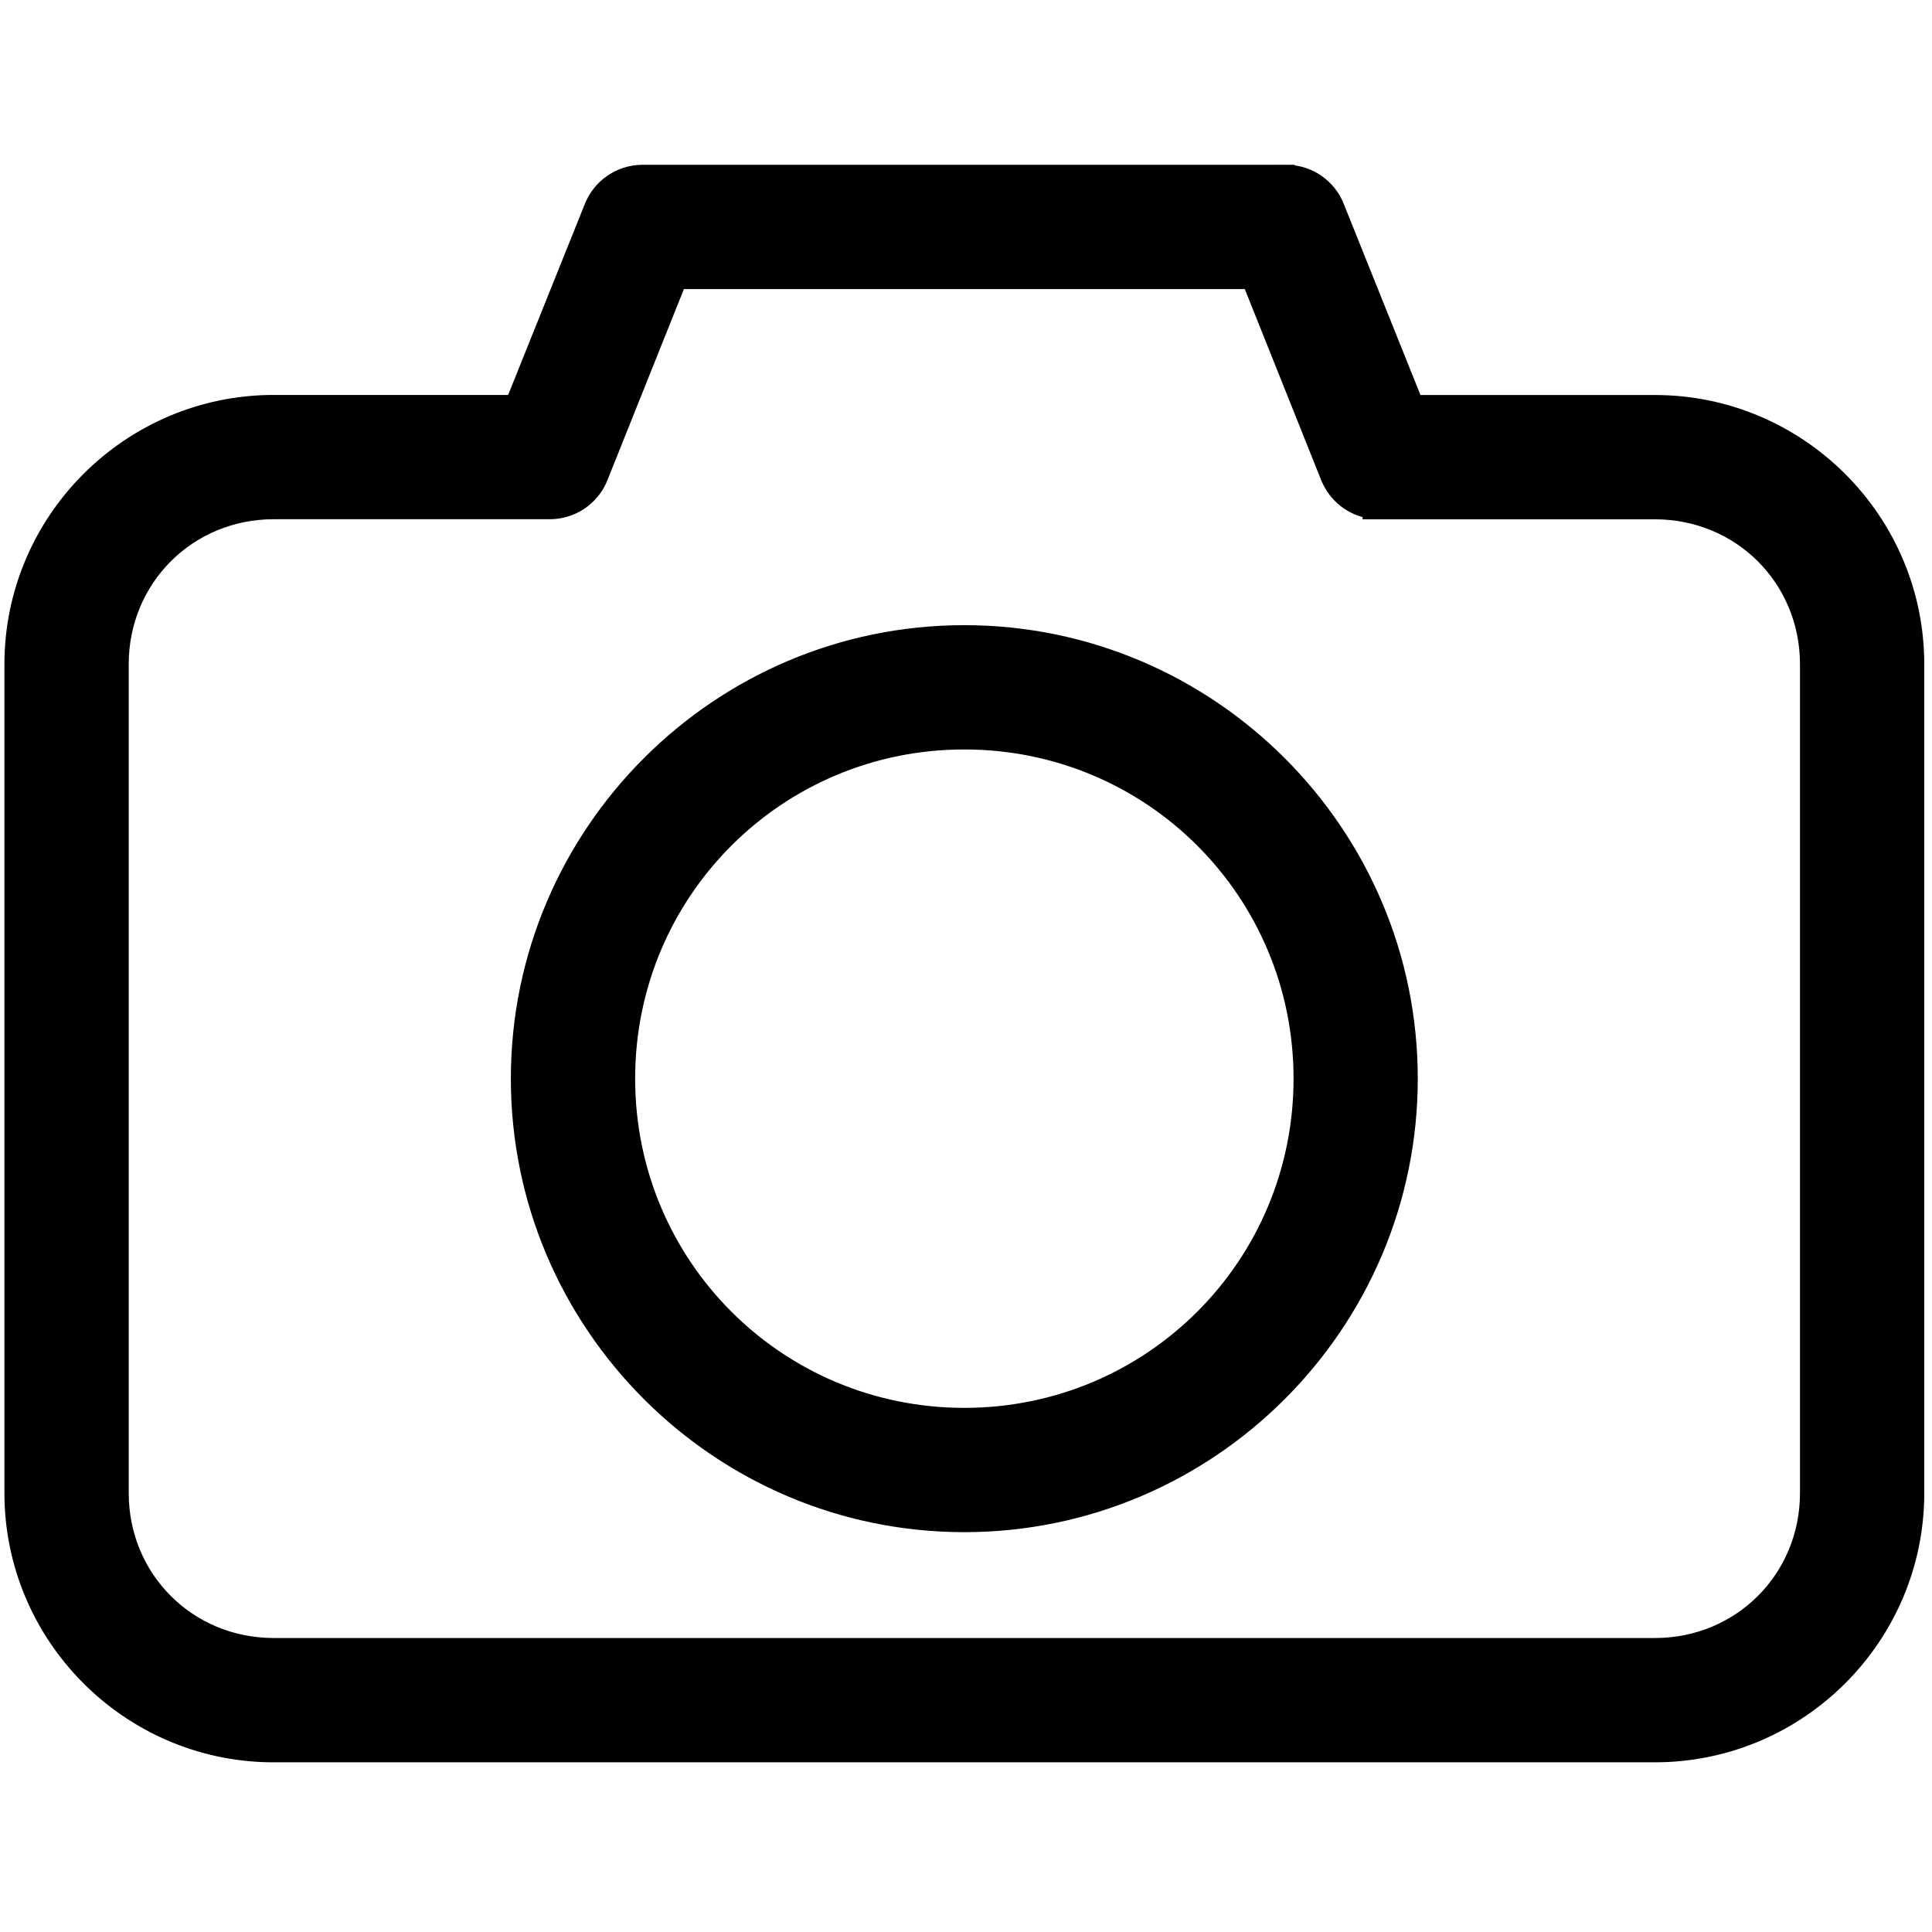 <svg width="24" height="24" viewBox="0 0 24 24" fill="none" xmlns="http://www.w3.org/2000/svg">
<path d="M15.984 2.147L15.983 2.229V2.147H15.983L7.976 2.147L7.975 2.147C7.7 2.15 7.454 2.321 7.355 2.578L7.355 2.578L6.38 5.006H3.401C1.612 5.006 0.155 6.464 0.155 8.252V18.547C0.155 20.321 1.591 21.771 3.361 21.792L3.361 21.792H3.401H20.558C22.346 21.792 23.804 20.335 23.804 18.547V8.252C23.804 6.464 22.346 5.007 20.558 5.007H17.578L16.603 2.578C16.603 2.577 16.603 2.577 16.603 2.577C16.504 2.32 16.259 2.15 15.984 2.147ZM16.507 5.931C16.596 6.152 16.795 6.307 17.026 6.343V6.351H17.127H20.558C21.622 6.351 22.46 7.189 22.46 8.252V18.547C22.46 19.61 21.622 20.448 20.558 20.448H3.501V20.448H3.401C2.337 20.448 1.499 19.61 1.499 18.547V8.252C1.499 7.189 2.337 6.35 3.401 6.35L6.832 6.35L6.832 6.35C7.105 6.349 7.35 6.183 7.452 5.931L7.452 5.93L8.428 3.491H15.531L16.506 5.93L16.507 5.931ZM6.446 13.399C6.446 16.448 8.93 18.933 11.979 18.933C15.028 18.933 17.512 16.448 17.512 13.399C17.512 10.35 15.028 7.866 11.979 7.866C8.93 7.866 6.446 10.35 6.446 13.399ZM16.169 13.399C16.169 15.72 14.3 17.589 11.979 17.589C9.659 17.589 7.79 15.72 7.79 13.399C7.79 11.079 9.659 9.21 11.979 9.21C14.3 9.21 16.169 11.079 16.169 13.399Z" fill="black" stroke="black" stroke-width="0.2"/>
</svg>
